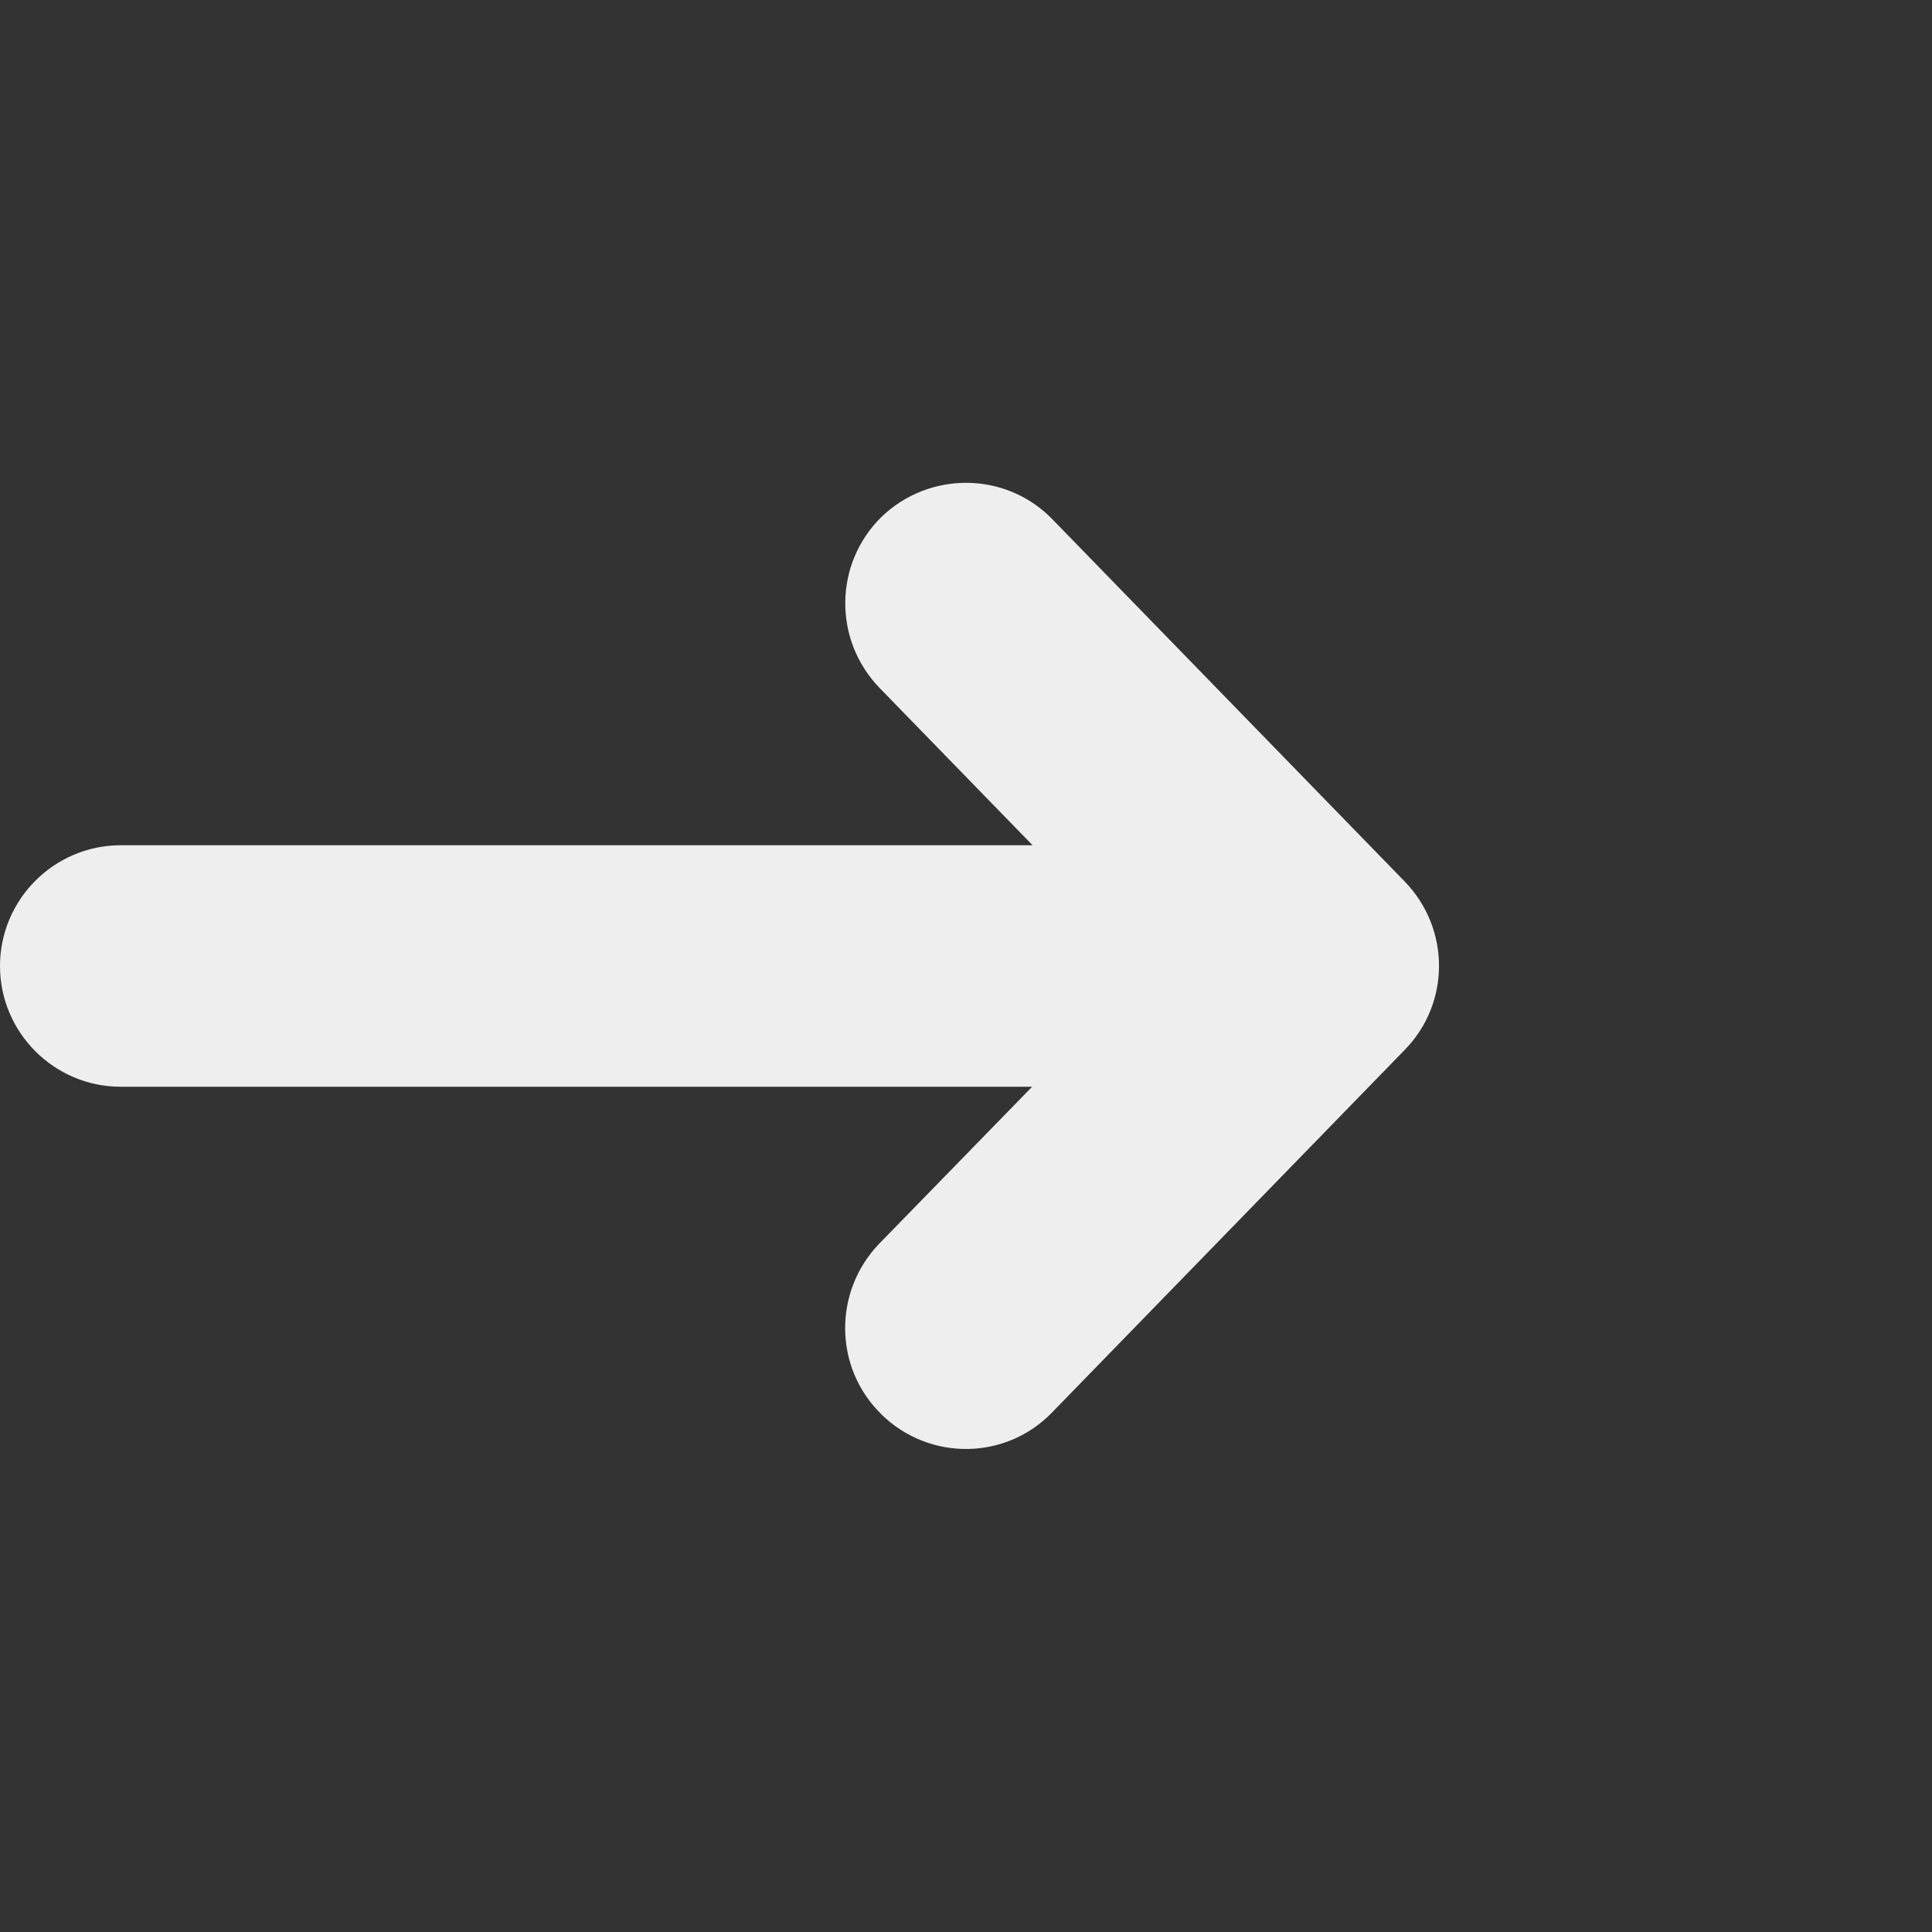 <?xml version="1.0" encoding="UTF-8"?>
<svg xmlns="http://www.w3.org/2000/svg" height="16px" viewBox="0 0 16 16" width="16px"><rect x="0" y="0" width="16" height="16" fill="#333333" stroke="none"/><g fill="#eeeeee"><path d="m 7.301 11.715 c 0.398 0.387 1.031 0.379 1.414 -0.02 l 2.918 -3 c 0.379 -0.387 0.379 -1.004 0 -1.395 l -2.918 -3 c -0.383 -0.395 -1.016 -0.402 -1.414 -0.02 c -0.395 0.387 -0.402 1.02 -0.016 1.418 l 2.238 2.301 l -2.242 2.301 c -0.383 0.398 -0.375 1.031 0.02 1.414 z m 0 0" fill-rule="evenodd"/><path d="m 10 7 h -9 c -0.551 0 -1 0.449 -1 1 s 0.449 1 1 1 h 9 c 0.551 0 1 -0.449 1 -1 s -0.449 -1 -1 -1 z m 0 0"/></g></svg>
